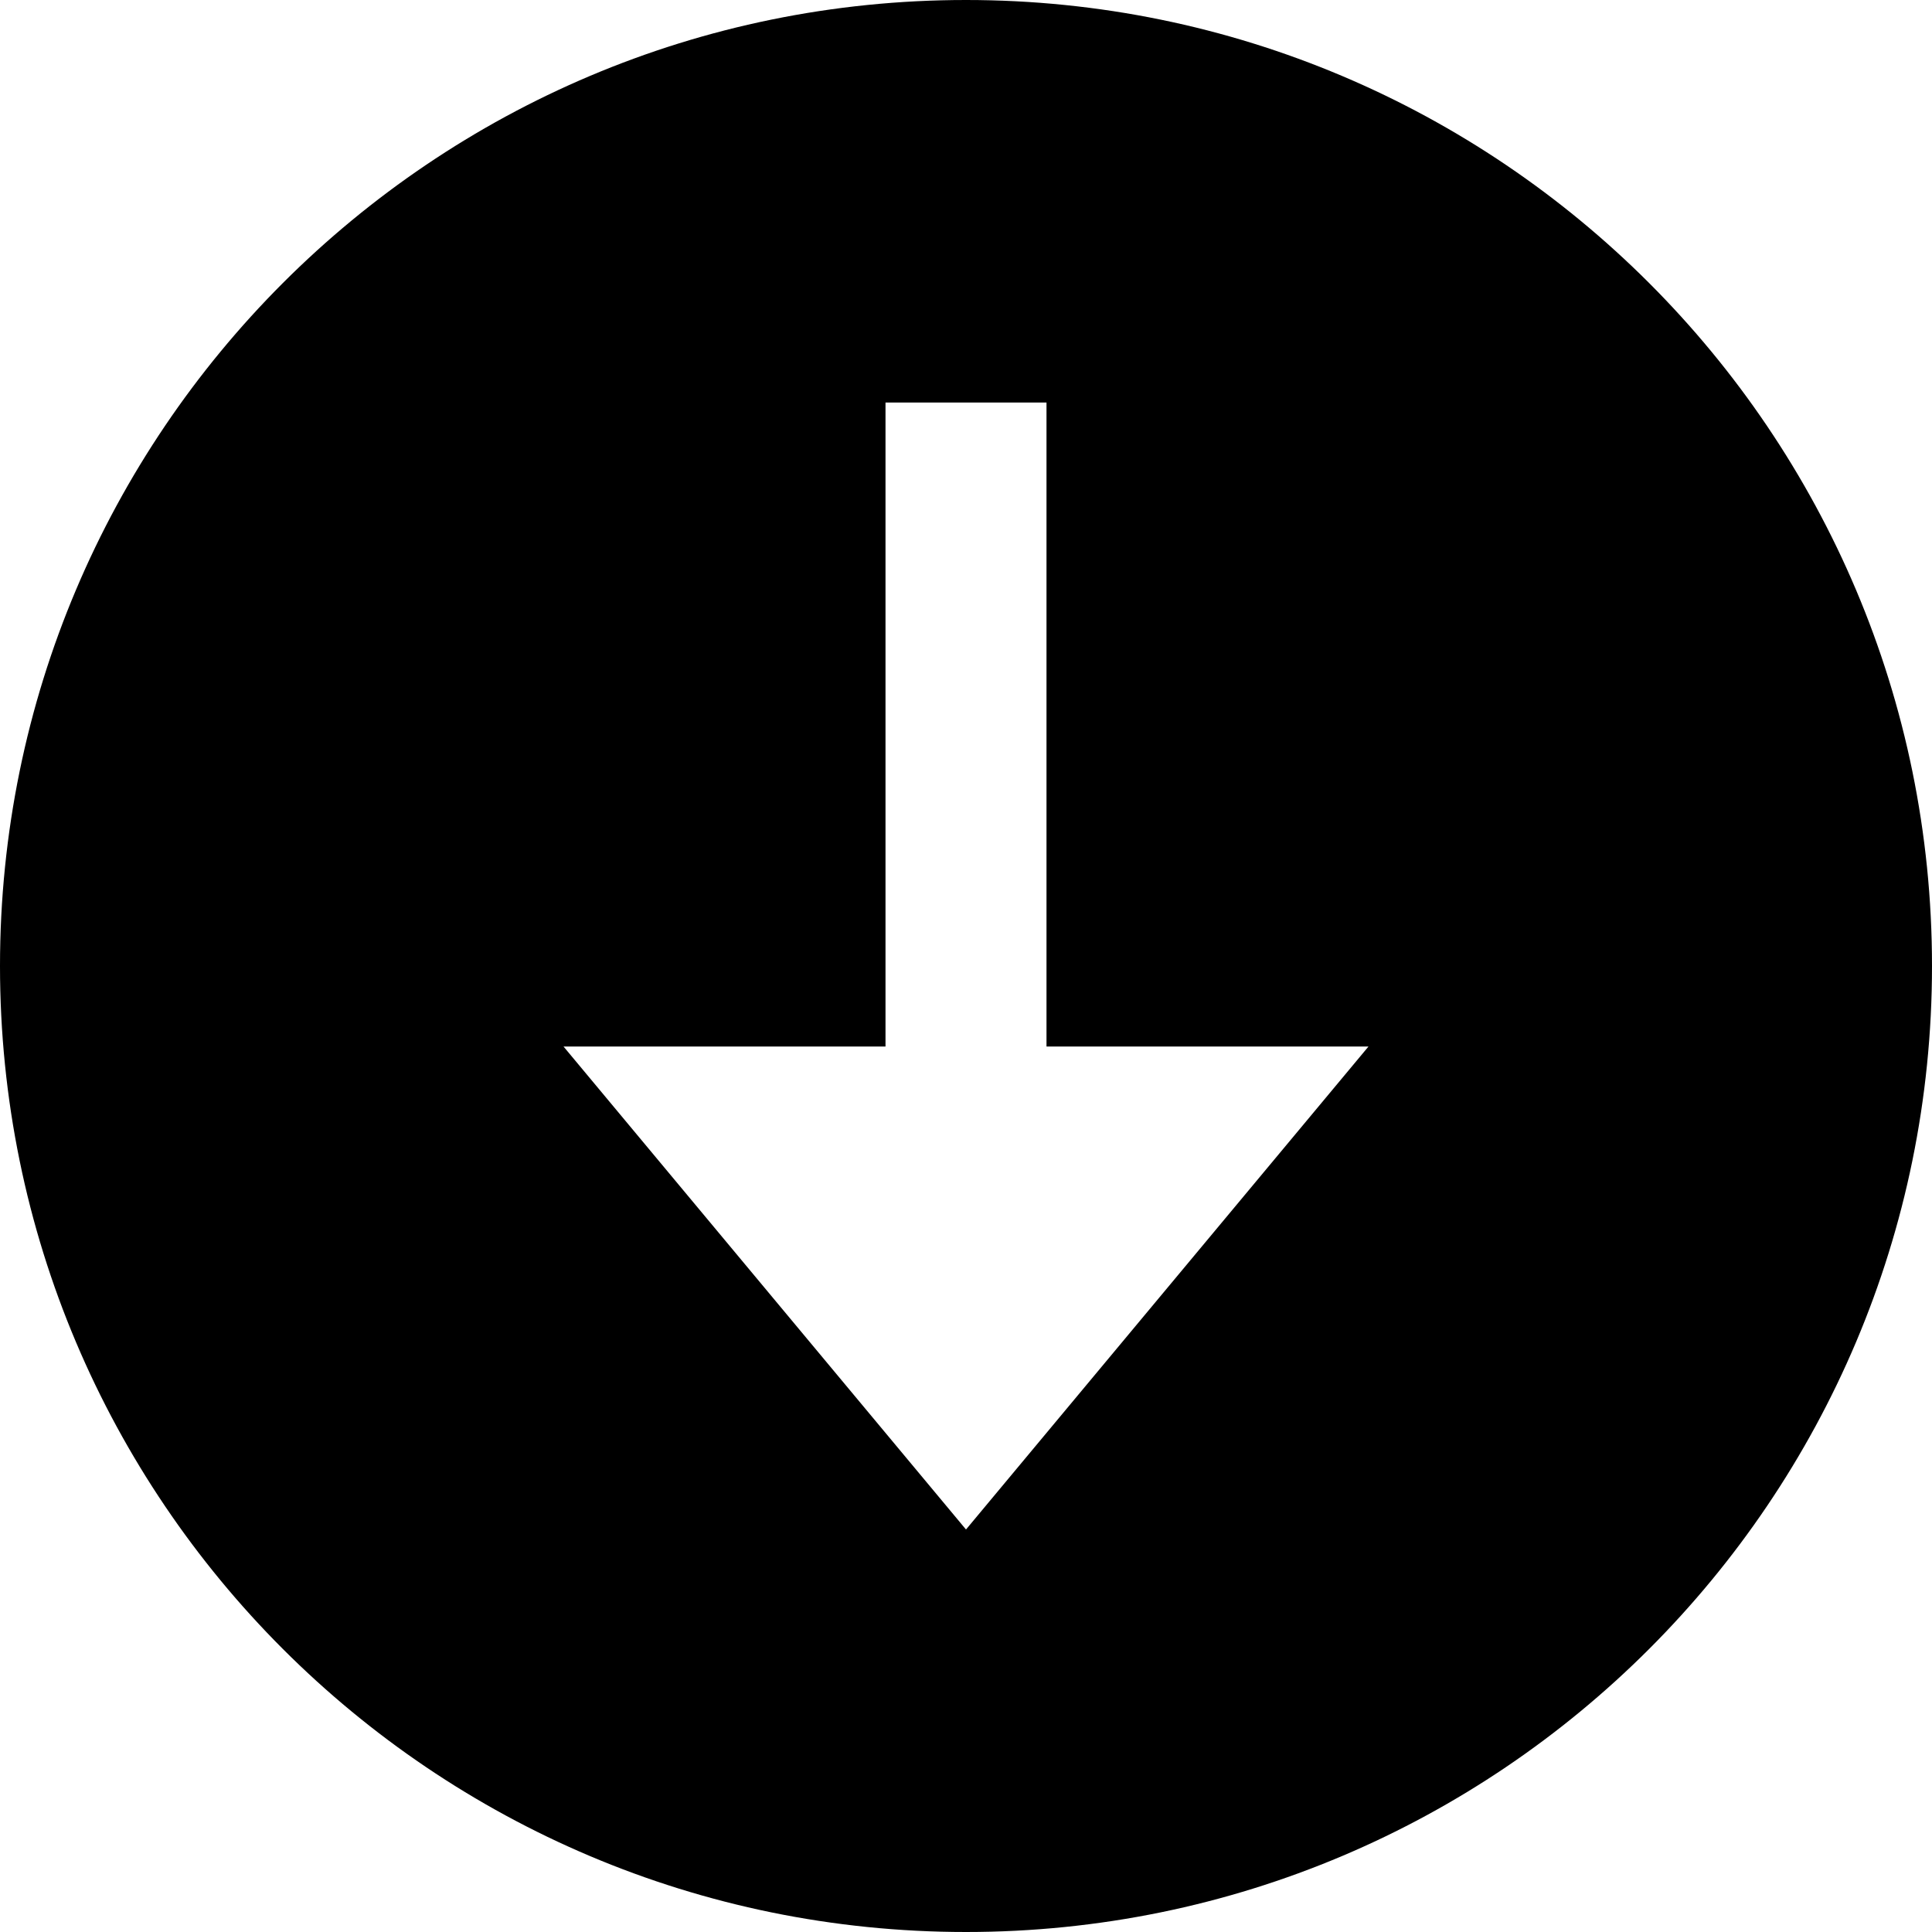 <svg width="24" height="24" xmlns="http://www.w3.org/2000/svg" xmlns:svg="http://www.w3.org/2000/svg">
  <path stroke-width="0" stroke="#000000" fill="#000000" id="svg_1" d="m24,12c0,-6.627 -5.373,-12 -12,-12s-12,5.373 -12,12s5.373,12 12,12s12,-5.373 12,-12zm-17,1l4,0l0,-8l2,0l0,8l4,0l-5,6l-5,-6z"/>
</svg>
